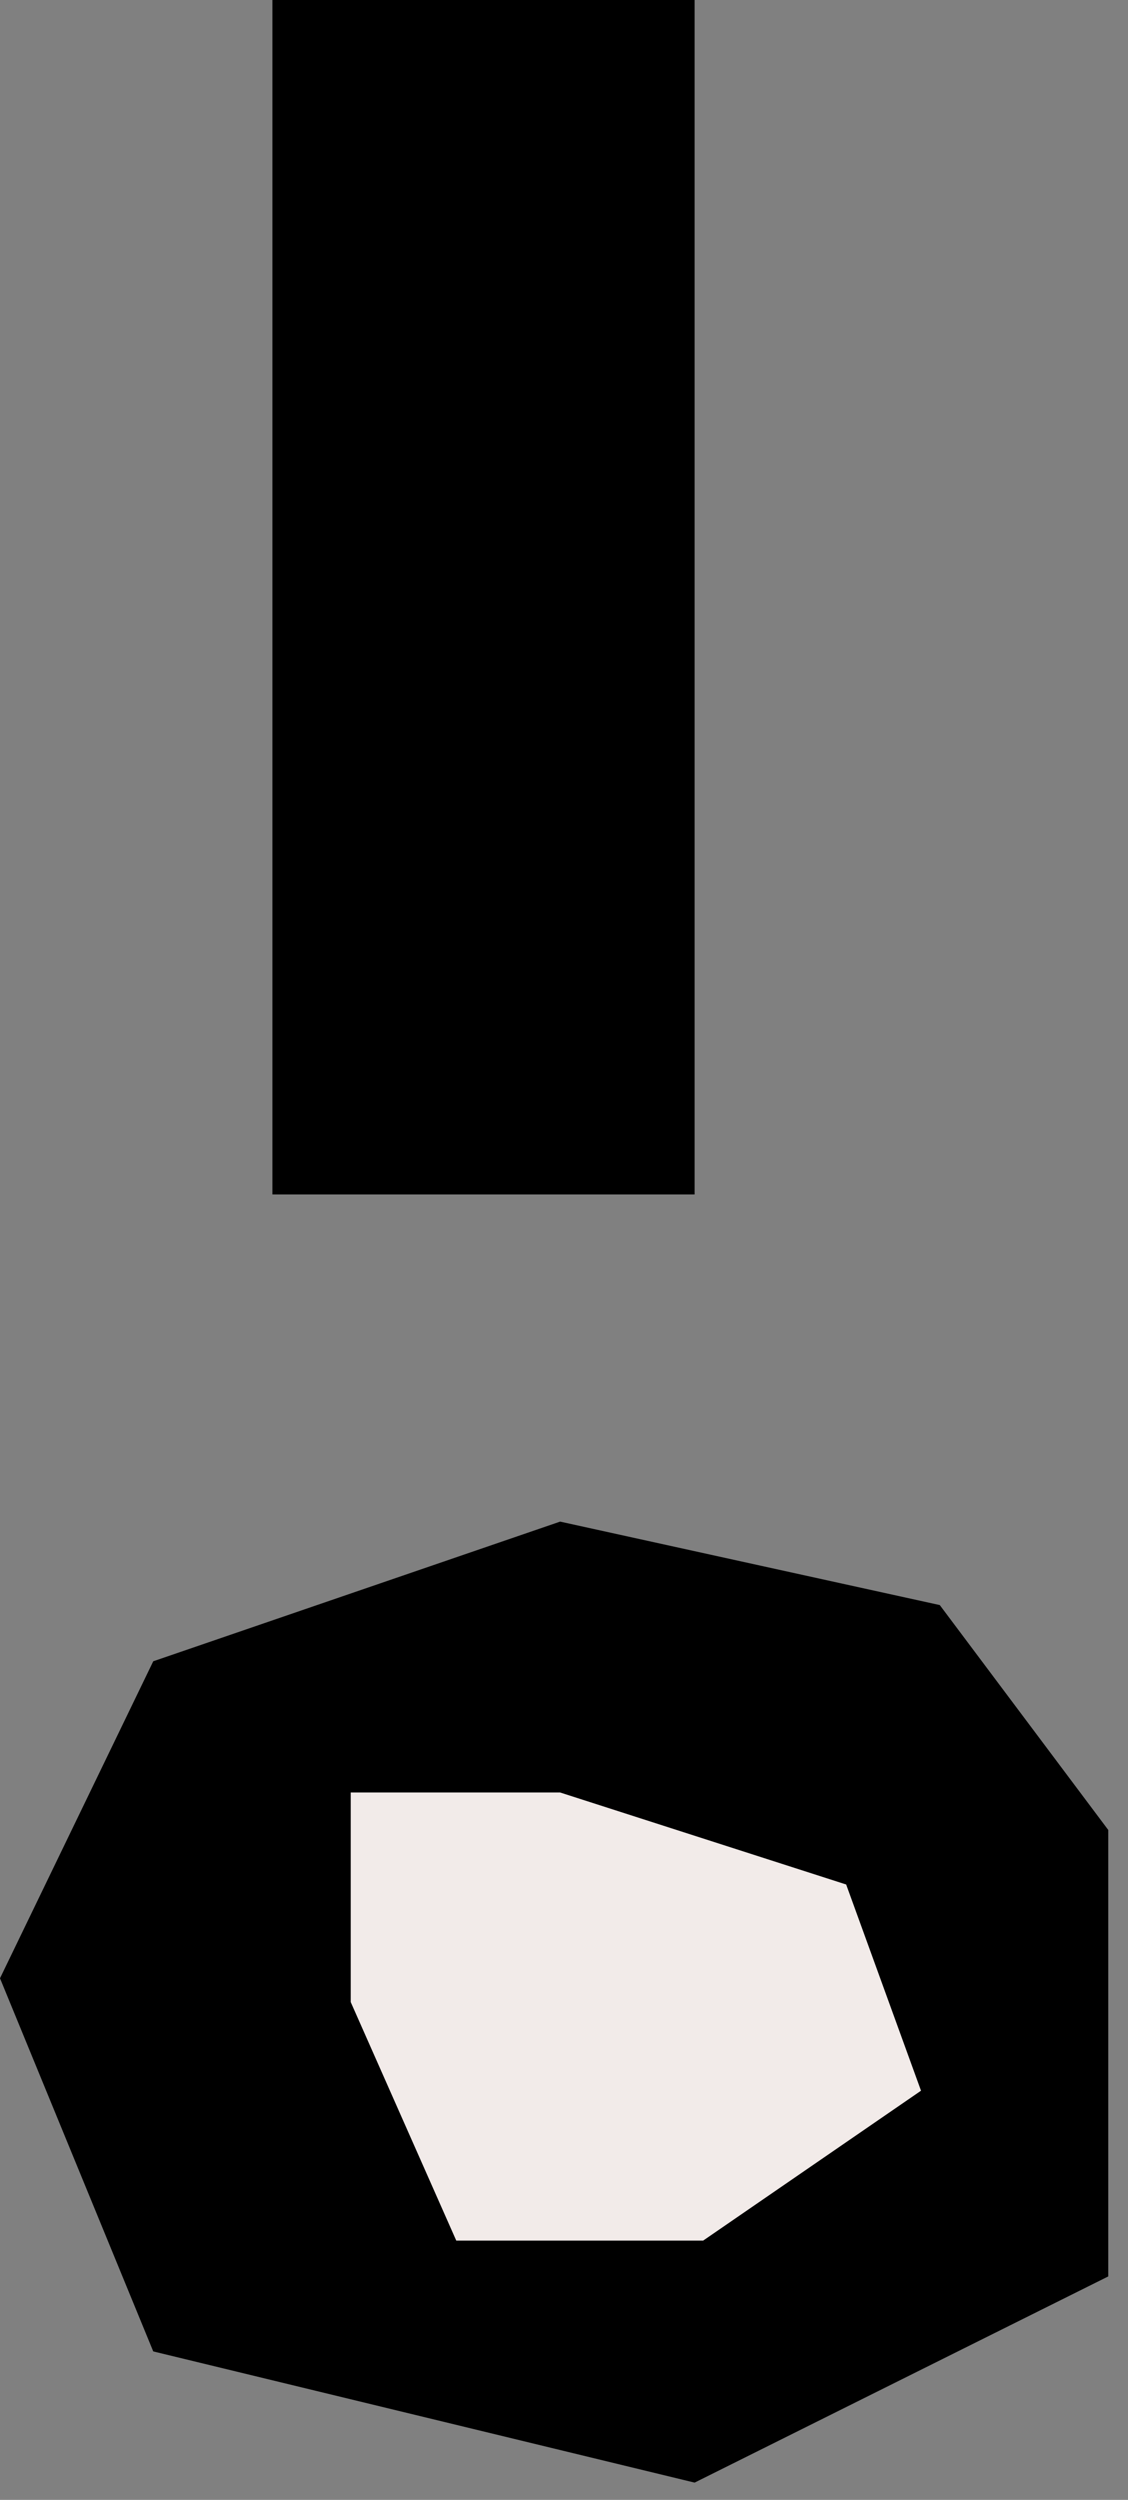 <svg width="14" height="31" viewBox="0 0 14 31" fill="none" xmlns="http://www.w3.org/2000/svg">
<rect x="0" y="0" width="14" height="31" fill="#808080" stroke="none"/>
<path d="M8.621 0H3.381V14.812H8.621V0Z" fill="black"/>
<path d="M6.952 18.869L1.902 20.601L0 24.532L1.902 29.159L8.621 30.786L13.755 28.229V22.693L11.664 19.904L6.952 18.869Z" fill="black"/>
<path d="M6.952 22.228H4.353V24.827L5.663 27.785H8.727L11.431 25.926L10.502 23.369L6.952 22.228Z" fill="#F2EBE9"/>
</svg>
